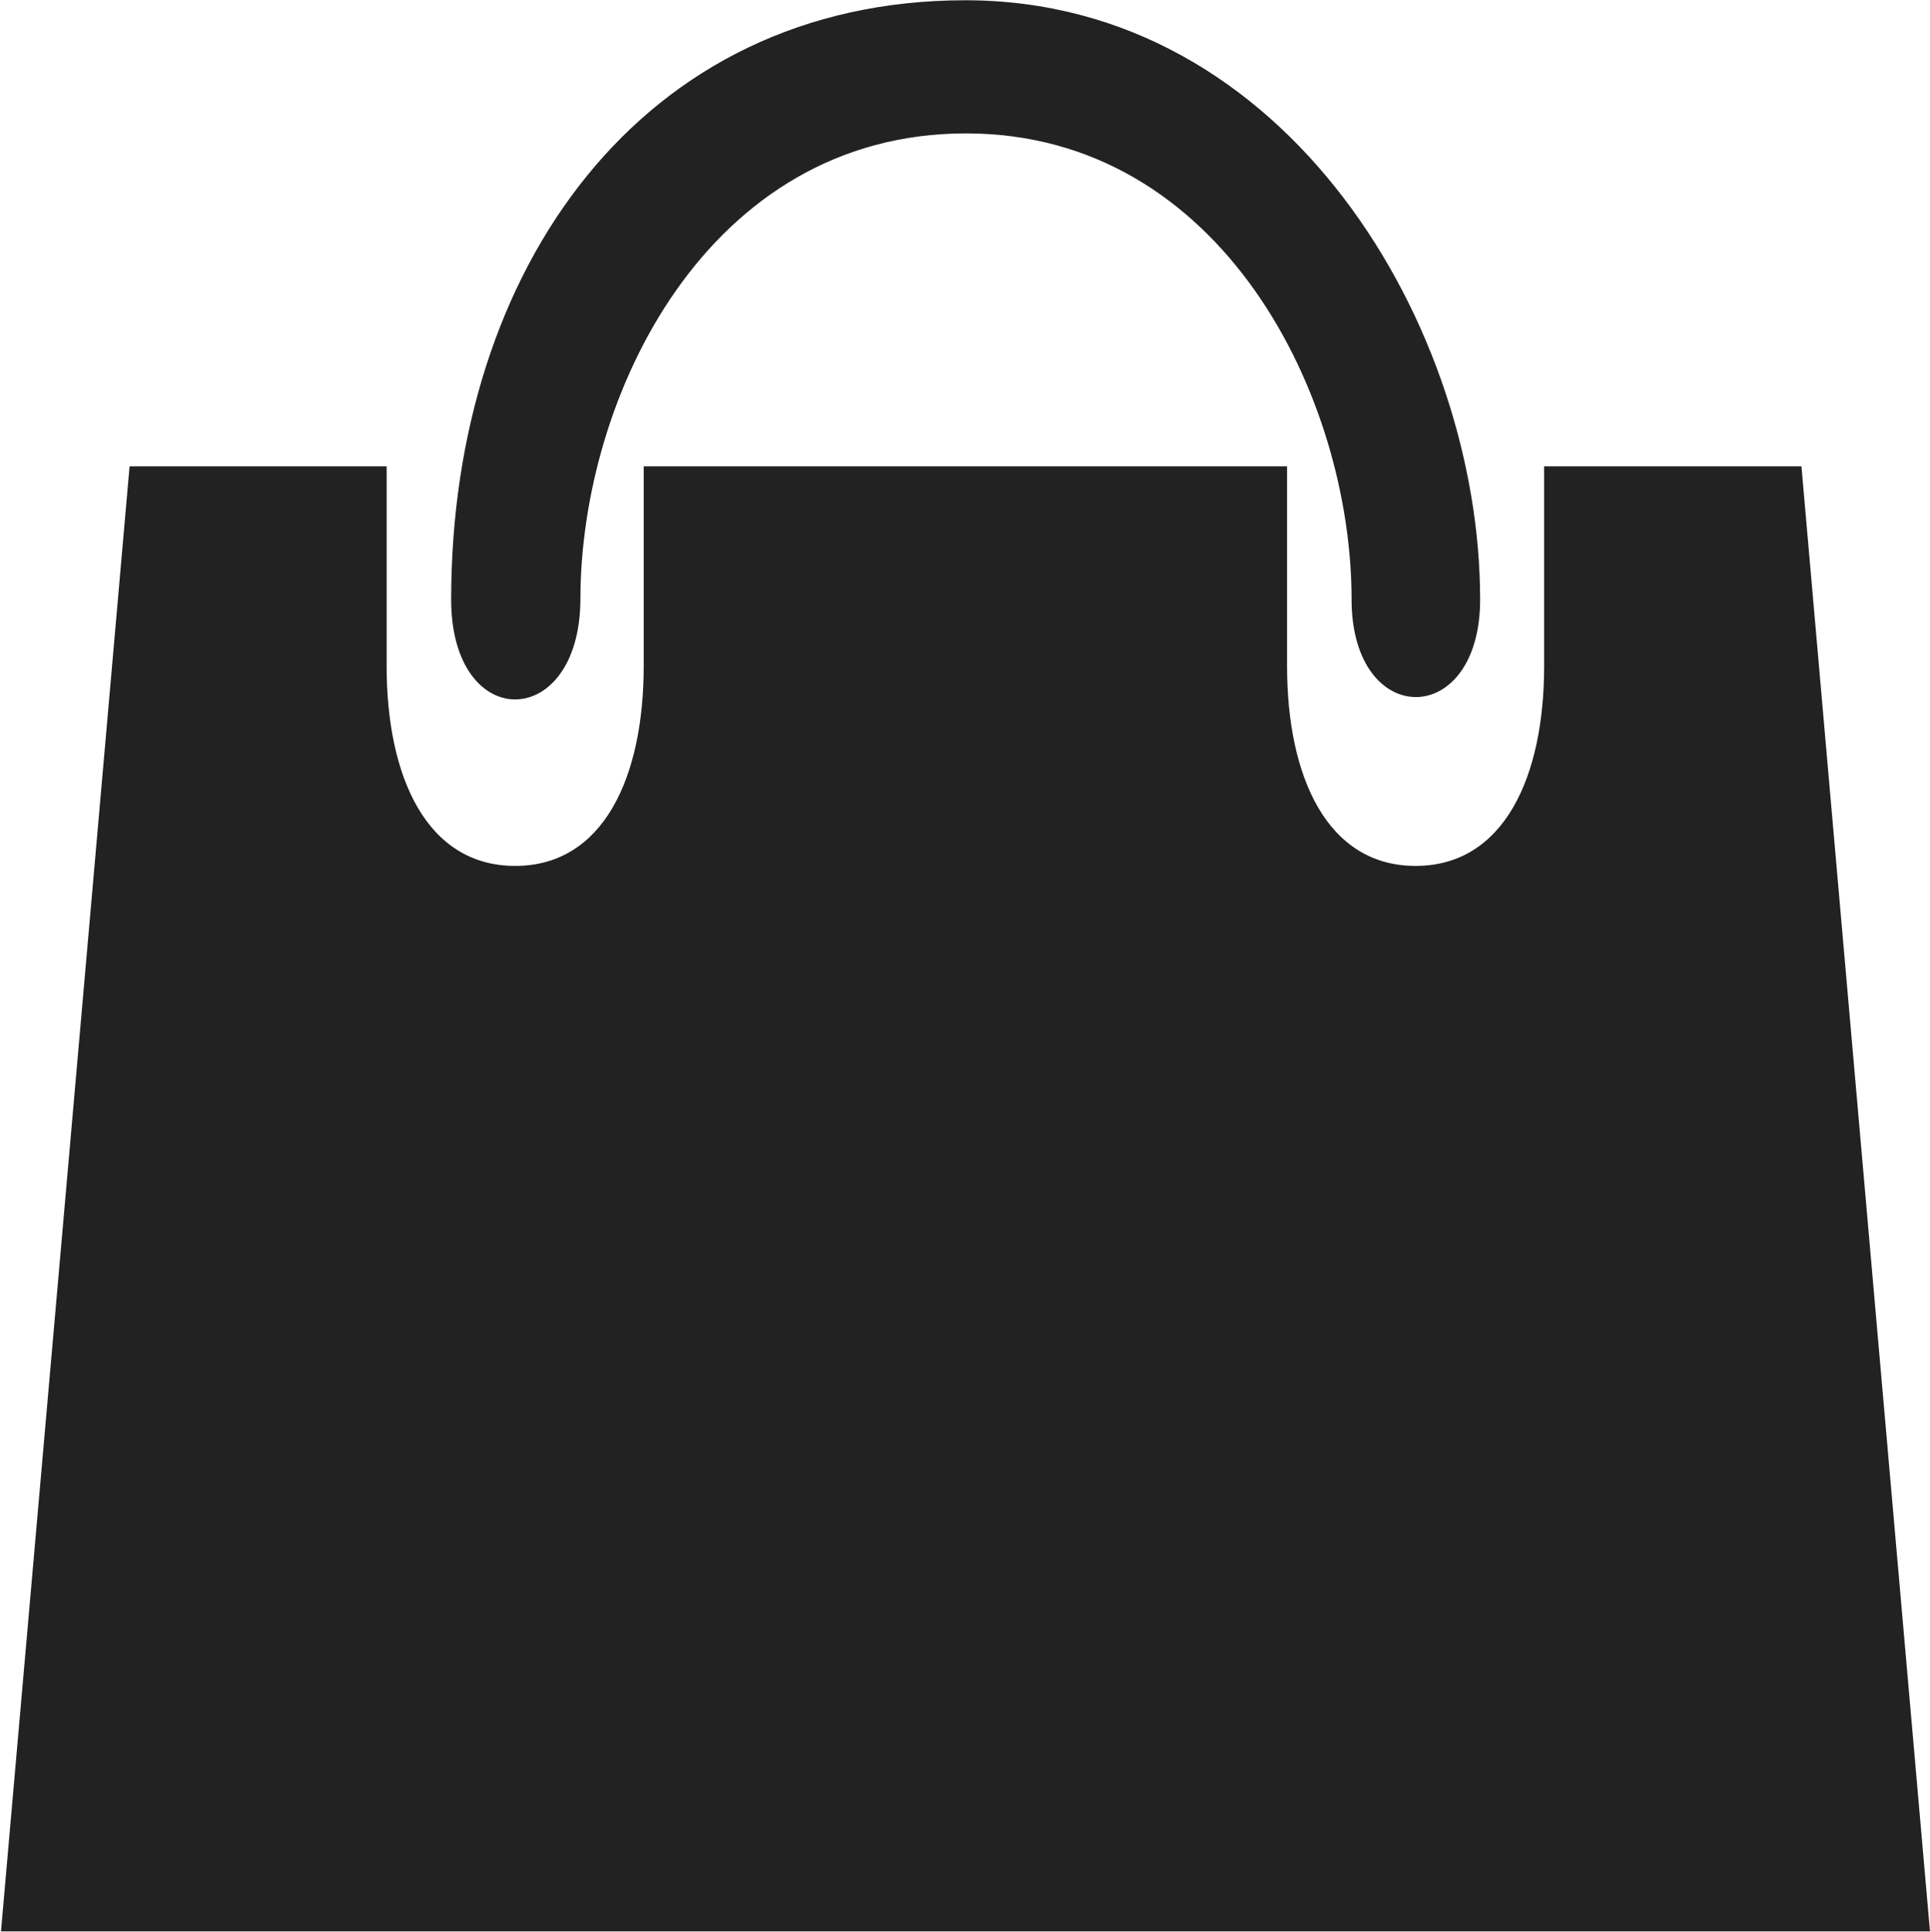 <svg xmlns="http://www.w3.org/2000/svg" width="60.062" height="60.125" viewBox="0 0 30.031 30.063">
<defs>
    <style>
      .cls-1 {
        fill: #222;
        fill-rule: evenodd;
      }
    </style>
  </defs>
  <path class="cls-1" d="M331.485,42.727H357.5l2,22.8H329.484Zm8,0v3.109c0,1.717-.619,3.109-2,3.109s-2-1.392-2-3.109V42.727m18.011,0v3.109c0,1.717-.62,3.109-2,3.109s-2-1.392-2-3.109V42.727M336.489,44.8c0-5.145,2.964-9.327,8-9.327S352.5,40.592,352.5,44.8c0,2.023-2,2.023-2,0,0-3.152-2.014-7.255-6-7.255-4.026,0-6,4.094-6,7.255C338.49,46.856,336.489,46.888,336.489,44.8Z" transform="translate(-329.469 -35.469)"/>
</svg>
